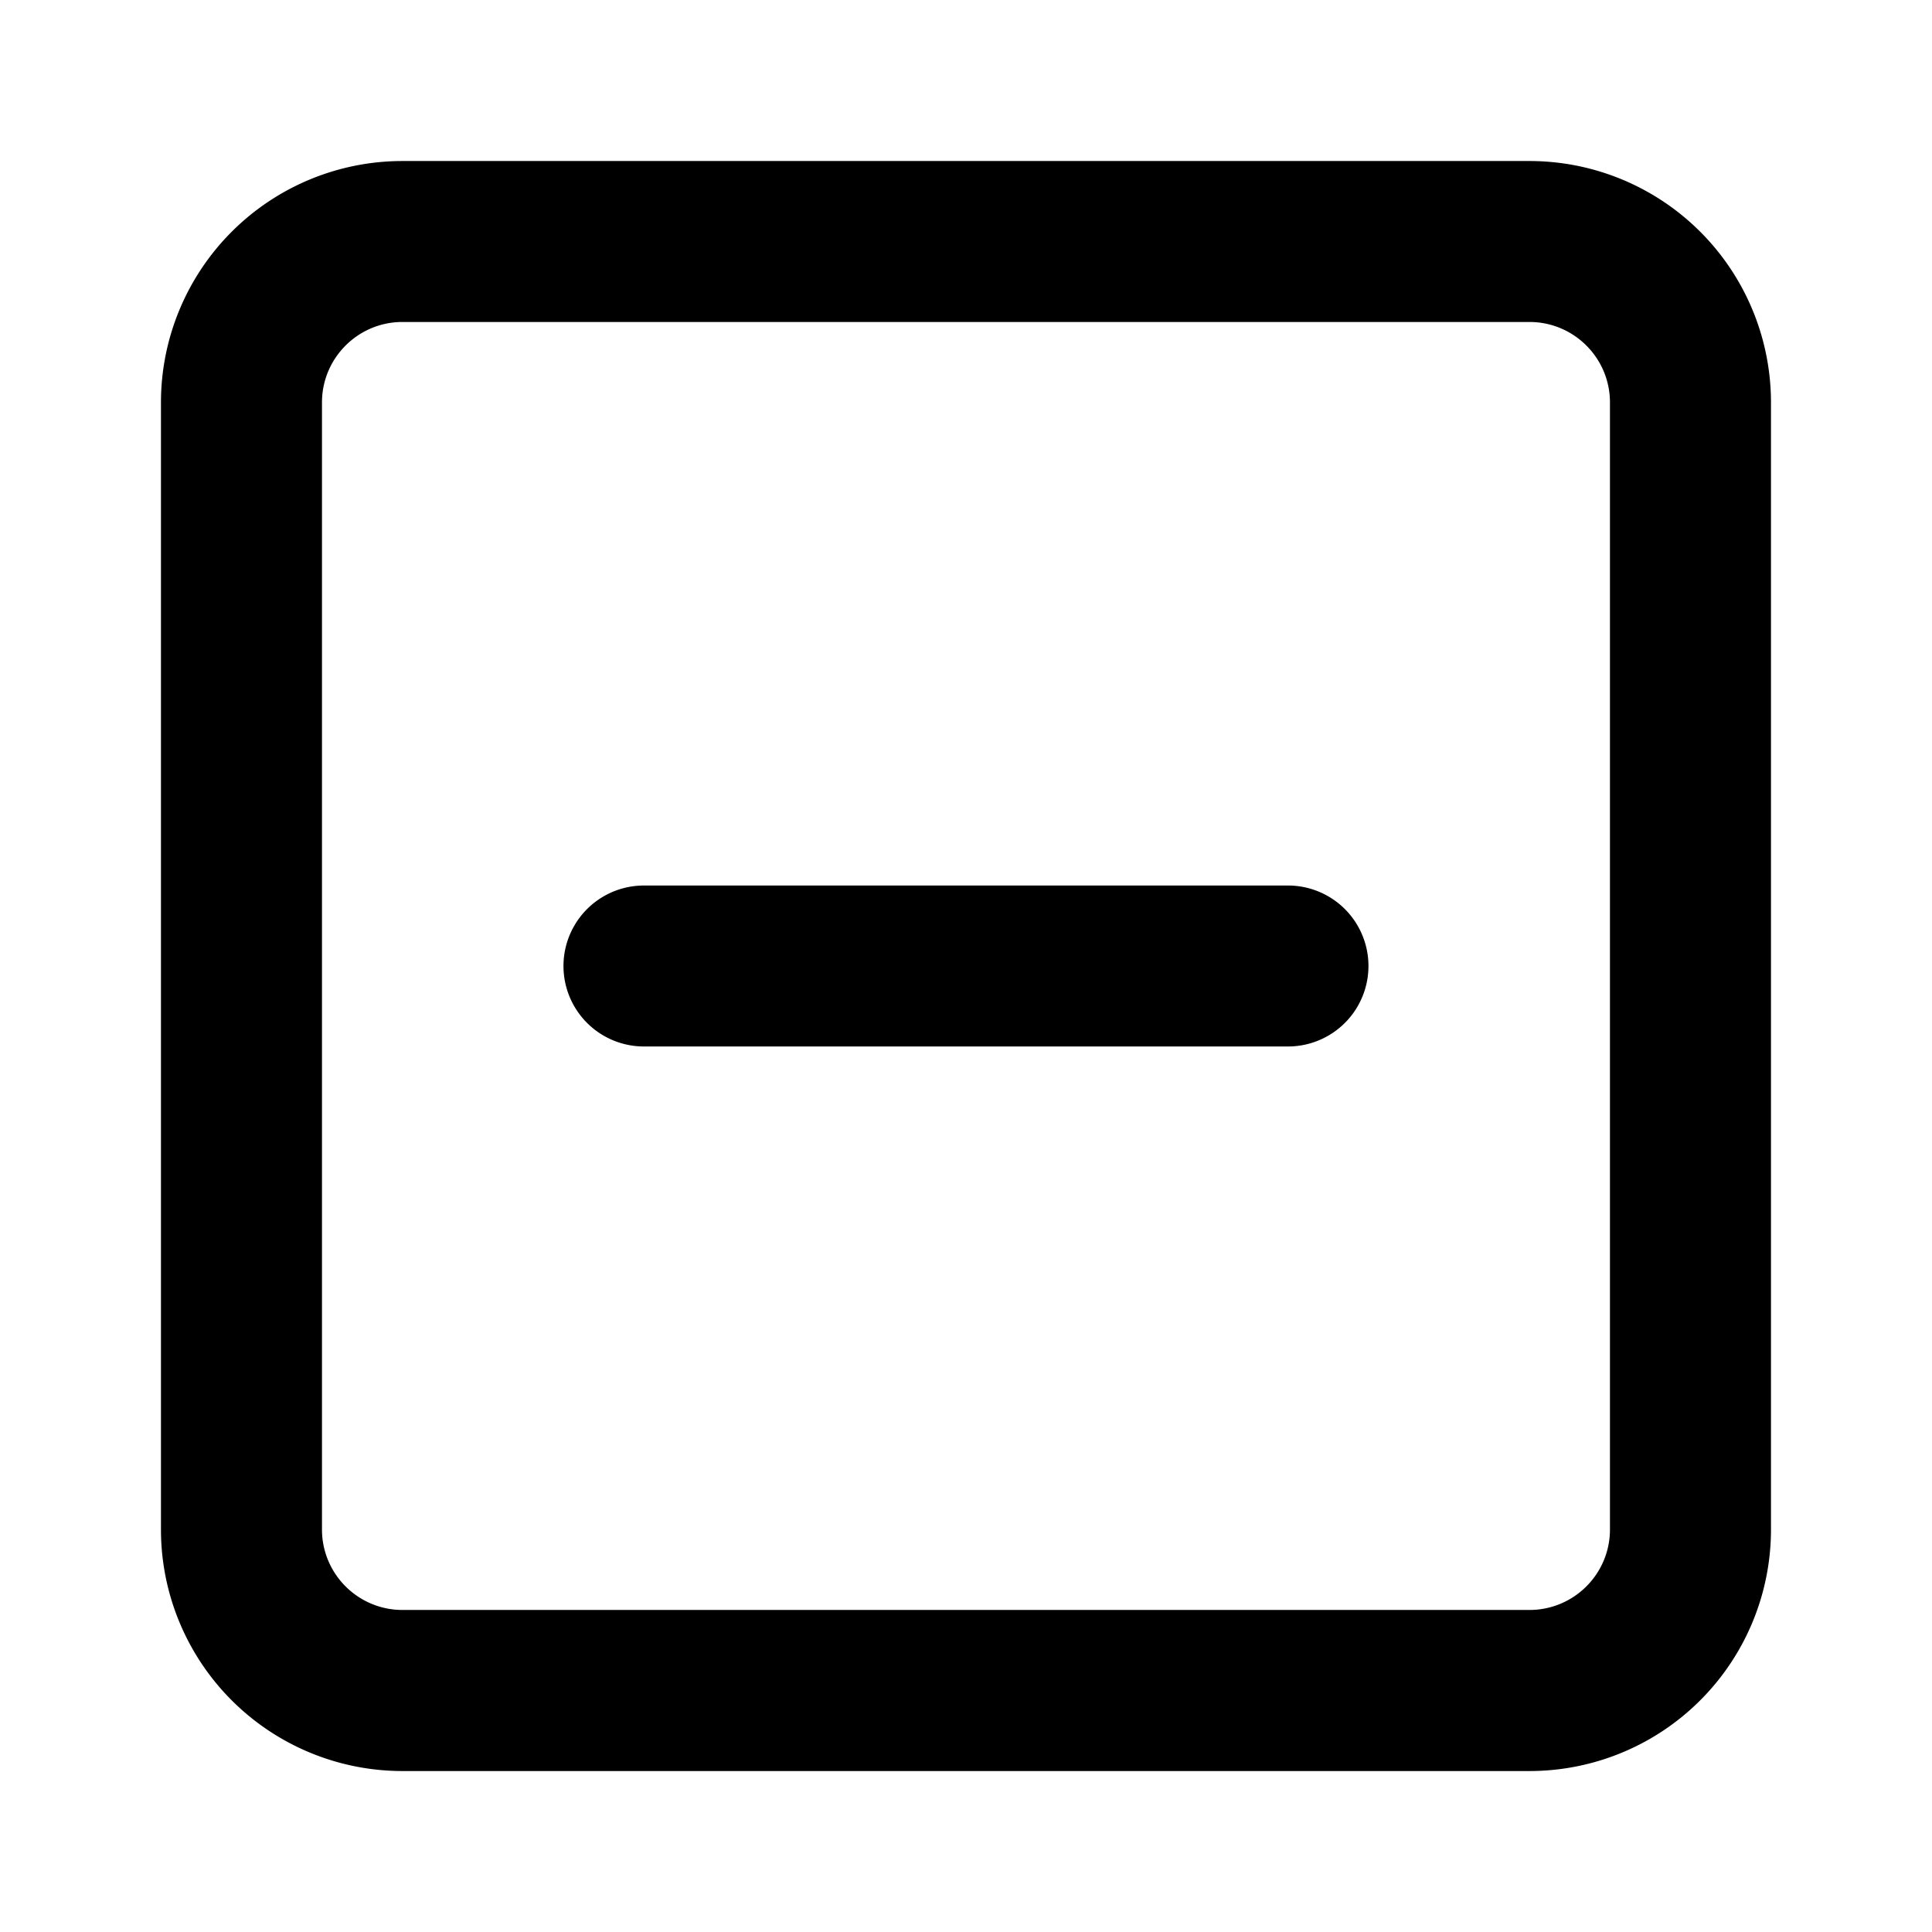 <?xml version="1.0" encoding="utf-8"?><svg xmlns="http://www.w3.org/2000/svg" width="32" height="32" viewBox="0 0 32 32"><path d="M25.333 2.667a4 4 0 014 4v18.667a4 4 0 01-4 4H6.666a4 4 0 01-4-4V6.667a4 4 0 014-4h18.667zm0 2.666H6.666c-.736 0-1.333.597-1.333 1.333v18.667c0 .736.597 1.333 1.333 1.333h18.667c.736 0 1.333-.597 1.333-1.333V6.666c0-.736-.597-1.333-1.333-1.333zm-4 9.334a1.333 1.333 0 010 2.666H10.666a1.333 1.333 0 010-2.666h10.667z"/></svg>
